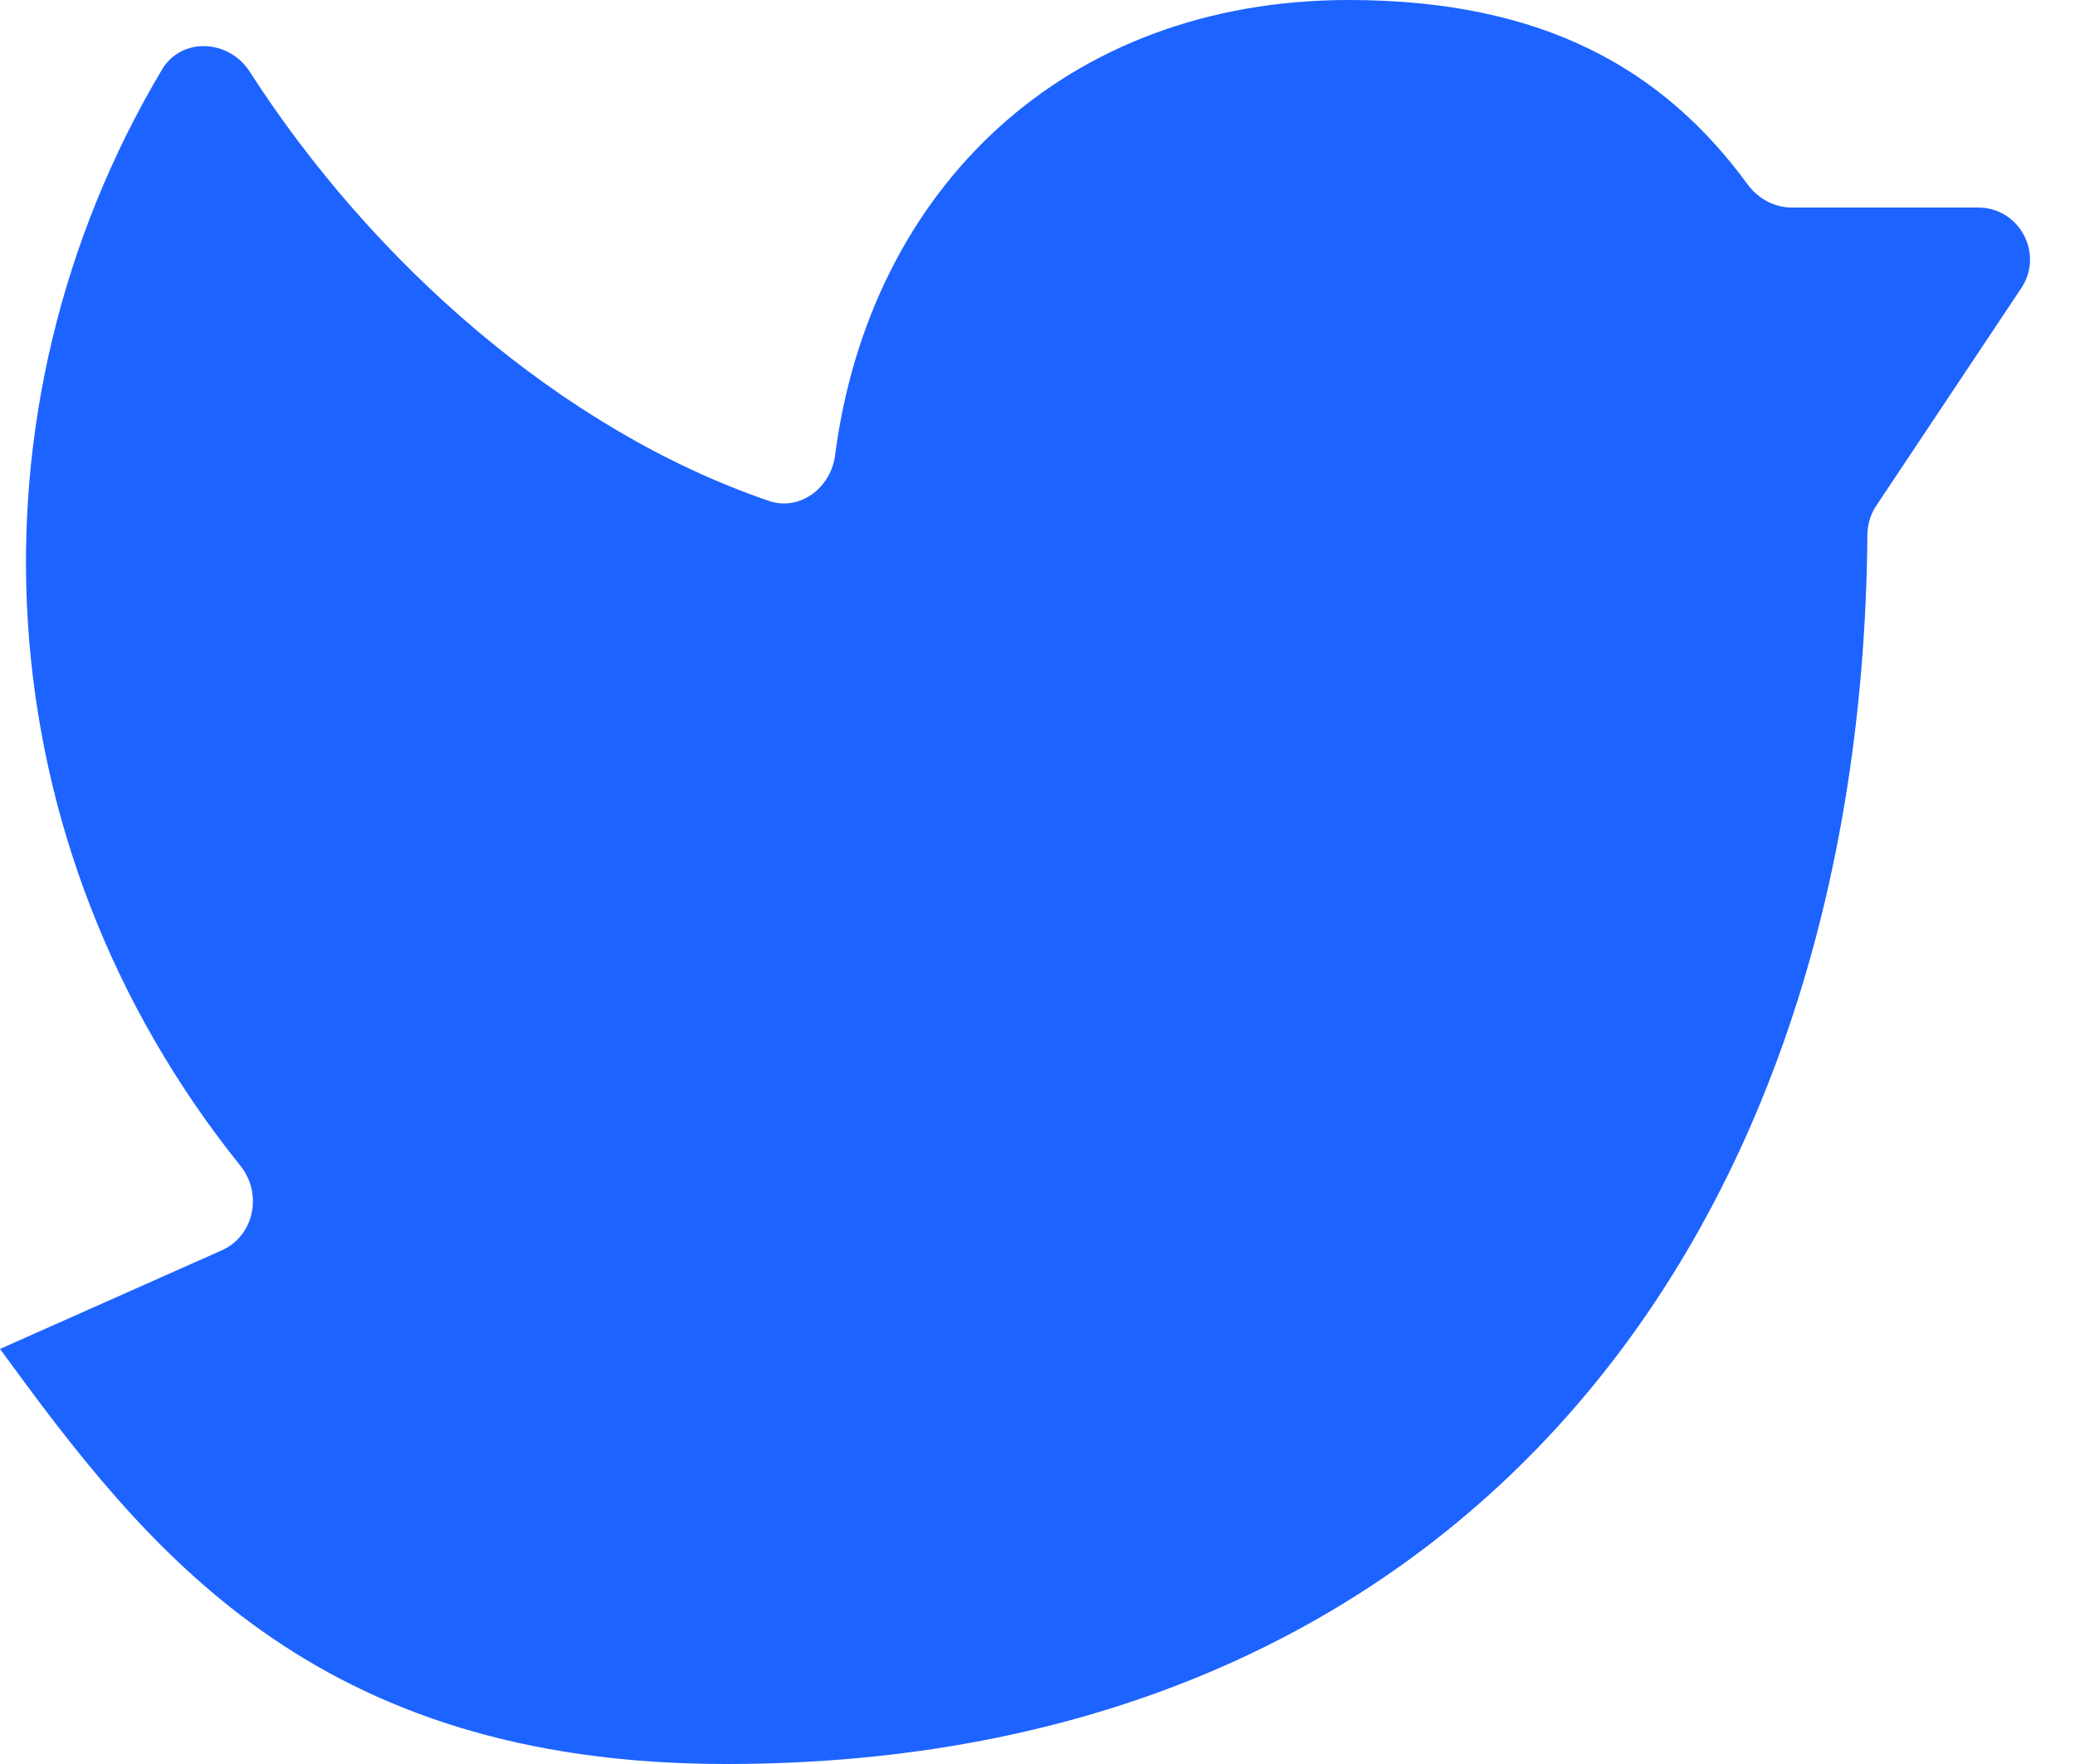 <svg width="20" height="17" viewBox="0 0 20 17" fill="none" xmlns="http://www.w3.org/2000/svg">
<path fill-rule="evenodd" clip-rule="evenodd" d="M0 13C0 13 9.5384e-05 13 8.89537e-05 13C8.28644e-05 13 7.68445e-05 13 7.08939e-05 13C5.41836e-05 13 4.71585e-05 13 6.27508e-05 13C7.11685e-05 13 7.39996e-05 13 6.85778e-05 13C5.12119e-05 13 3.3846e-05 13 1.64801e-05 13C-1.56842e-05 13 1.04082e-06 13 5.09323e-05 13L2.137 12.05C2.45 11.911 2.533 11.504 2.318 11.236C-0.187 8.119 -0.387 3.945 1.561 0.671C1.75 0.353 2.207 0.379 2.407 0.691C3.584 2.522 5.414 4.145 7.41 4.827C7.71 4.93 8.009 4.701 8.049 4.387C8.384 1.817 10.267 0 13 0C14.883 0 16.038 0.674 16.846 1.779C16.946 1.914 17.101 2 17.269 2H19.066C19.465 2 19.703 2.445 19.482 2.777L18.084 4.874C18.029 4.956 18 5.054 17.999 5.152C17.942 12.072 13.949 17 7 17C3 17 1.397 14.912 0 13Z" fill="#1D63FF"/>
</svg>

